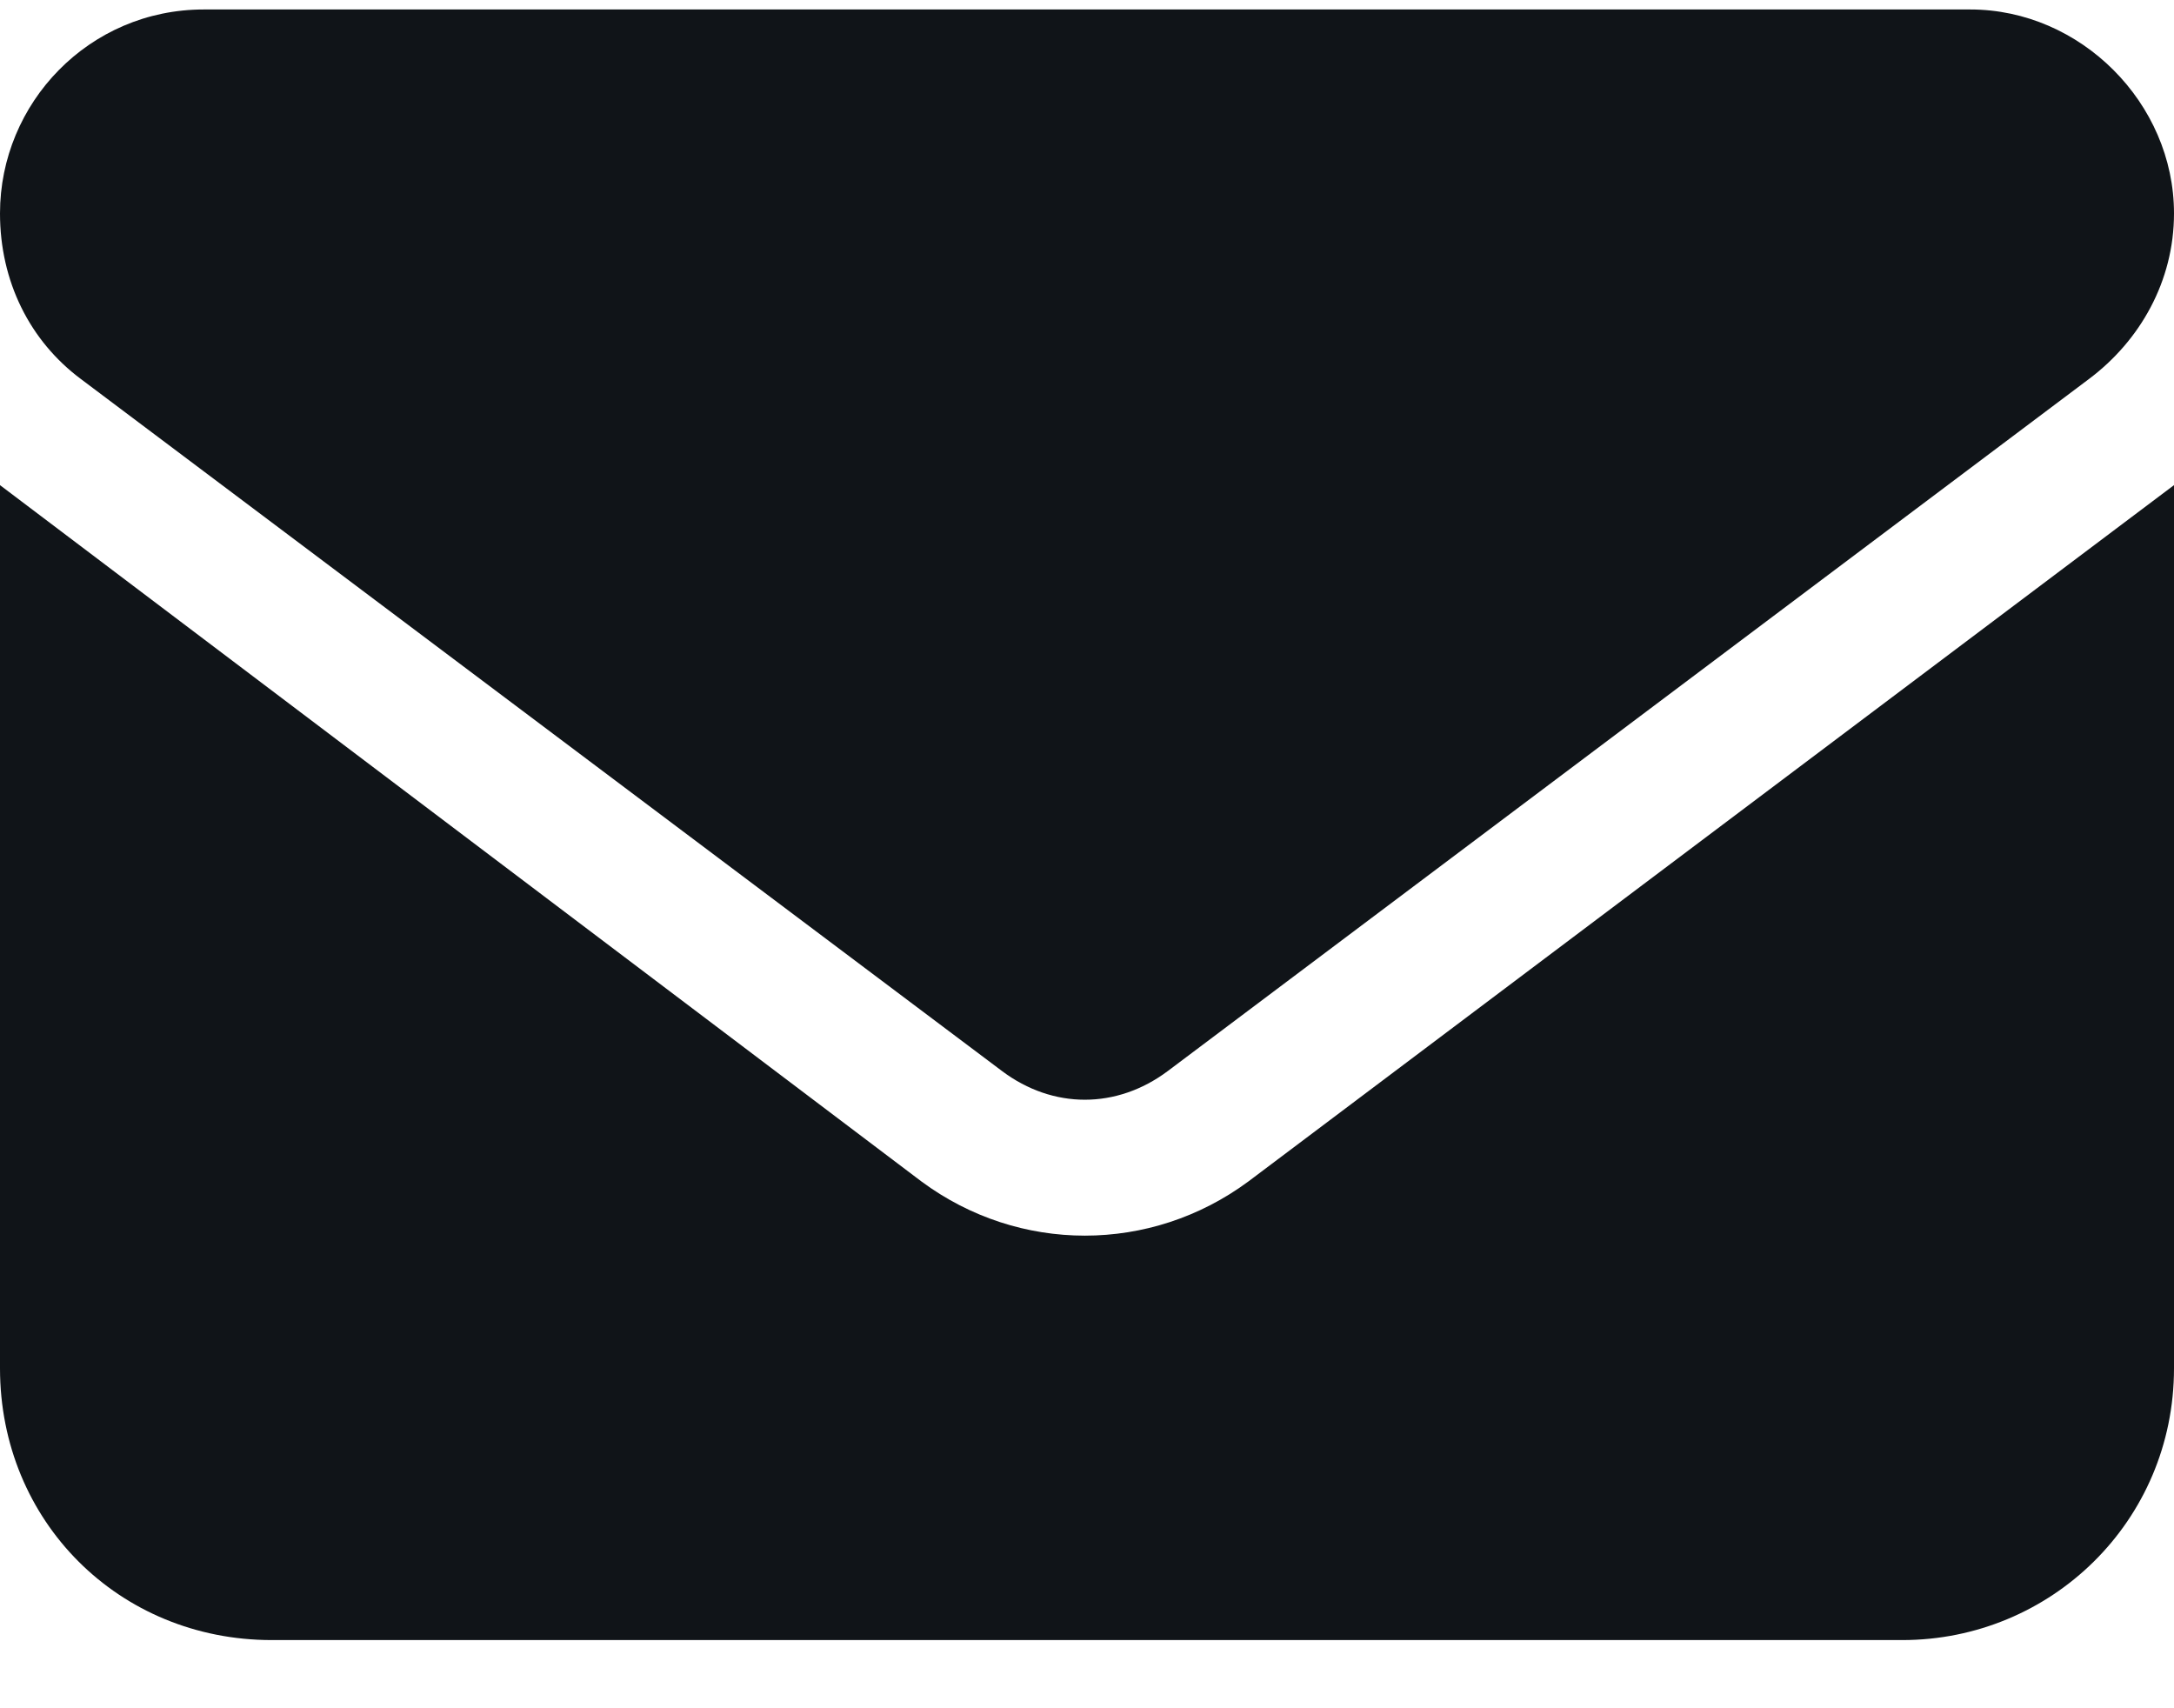 <svg width="14" height="11" viewBox="0 0 14 11" fill="none" xmlns="http://www.w3.org/2000/svg">
<path d="M1.312 0.061H12.688C13.398 0.061 14 0.663 14 1.374C14 1.811 13.781 2.194 13.453 2.44L7.52 6.897C7.191 7.143 6.781 7.143 6.453 6.897L0.52 2.44C0.191 2.194 0 1.811 0 1.374C0 0.663 0.574 0.061 1.312 0.061ZM0 3.124L5.934 7.608C6.562 8.073 7.41 8.073 8.039 7.608L14 3.124V8.811C14 9.796 13.207 10.561 12.25 10.561H1.75C0.766 10.561 0 9.796 0 8.811V3.124Z" fill="#101418"/>
</svg>
